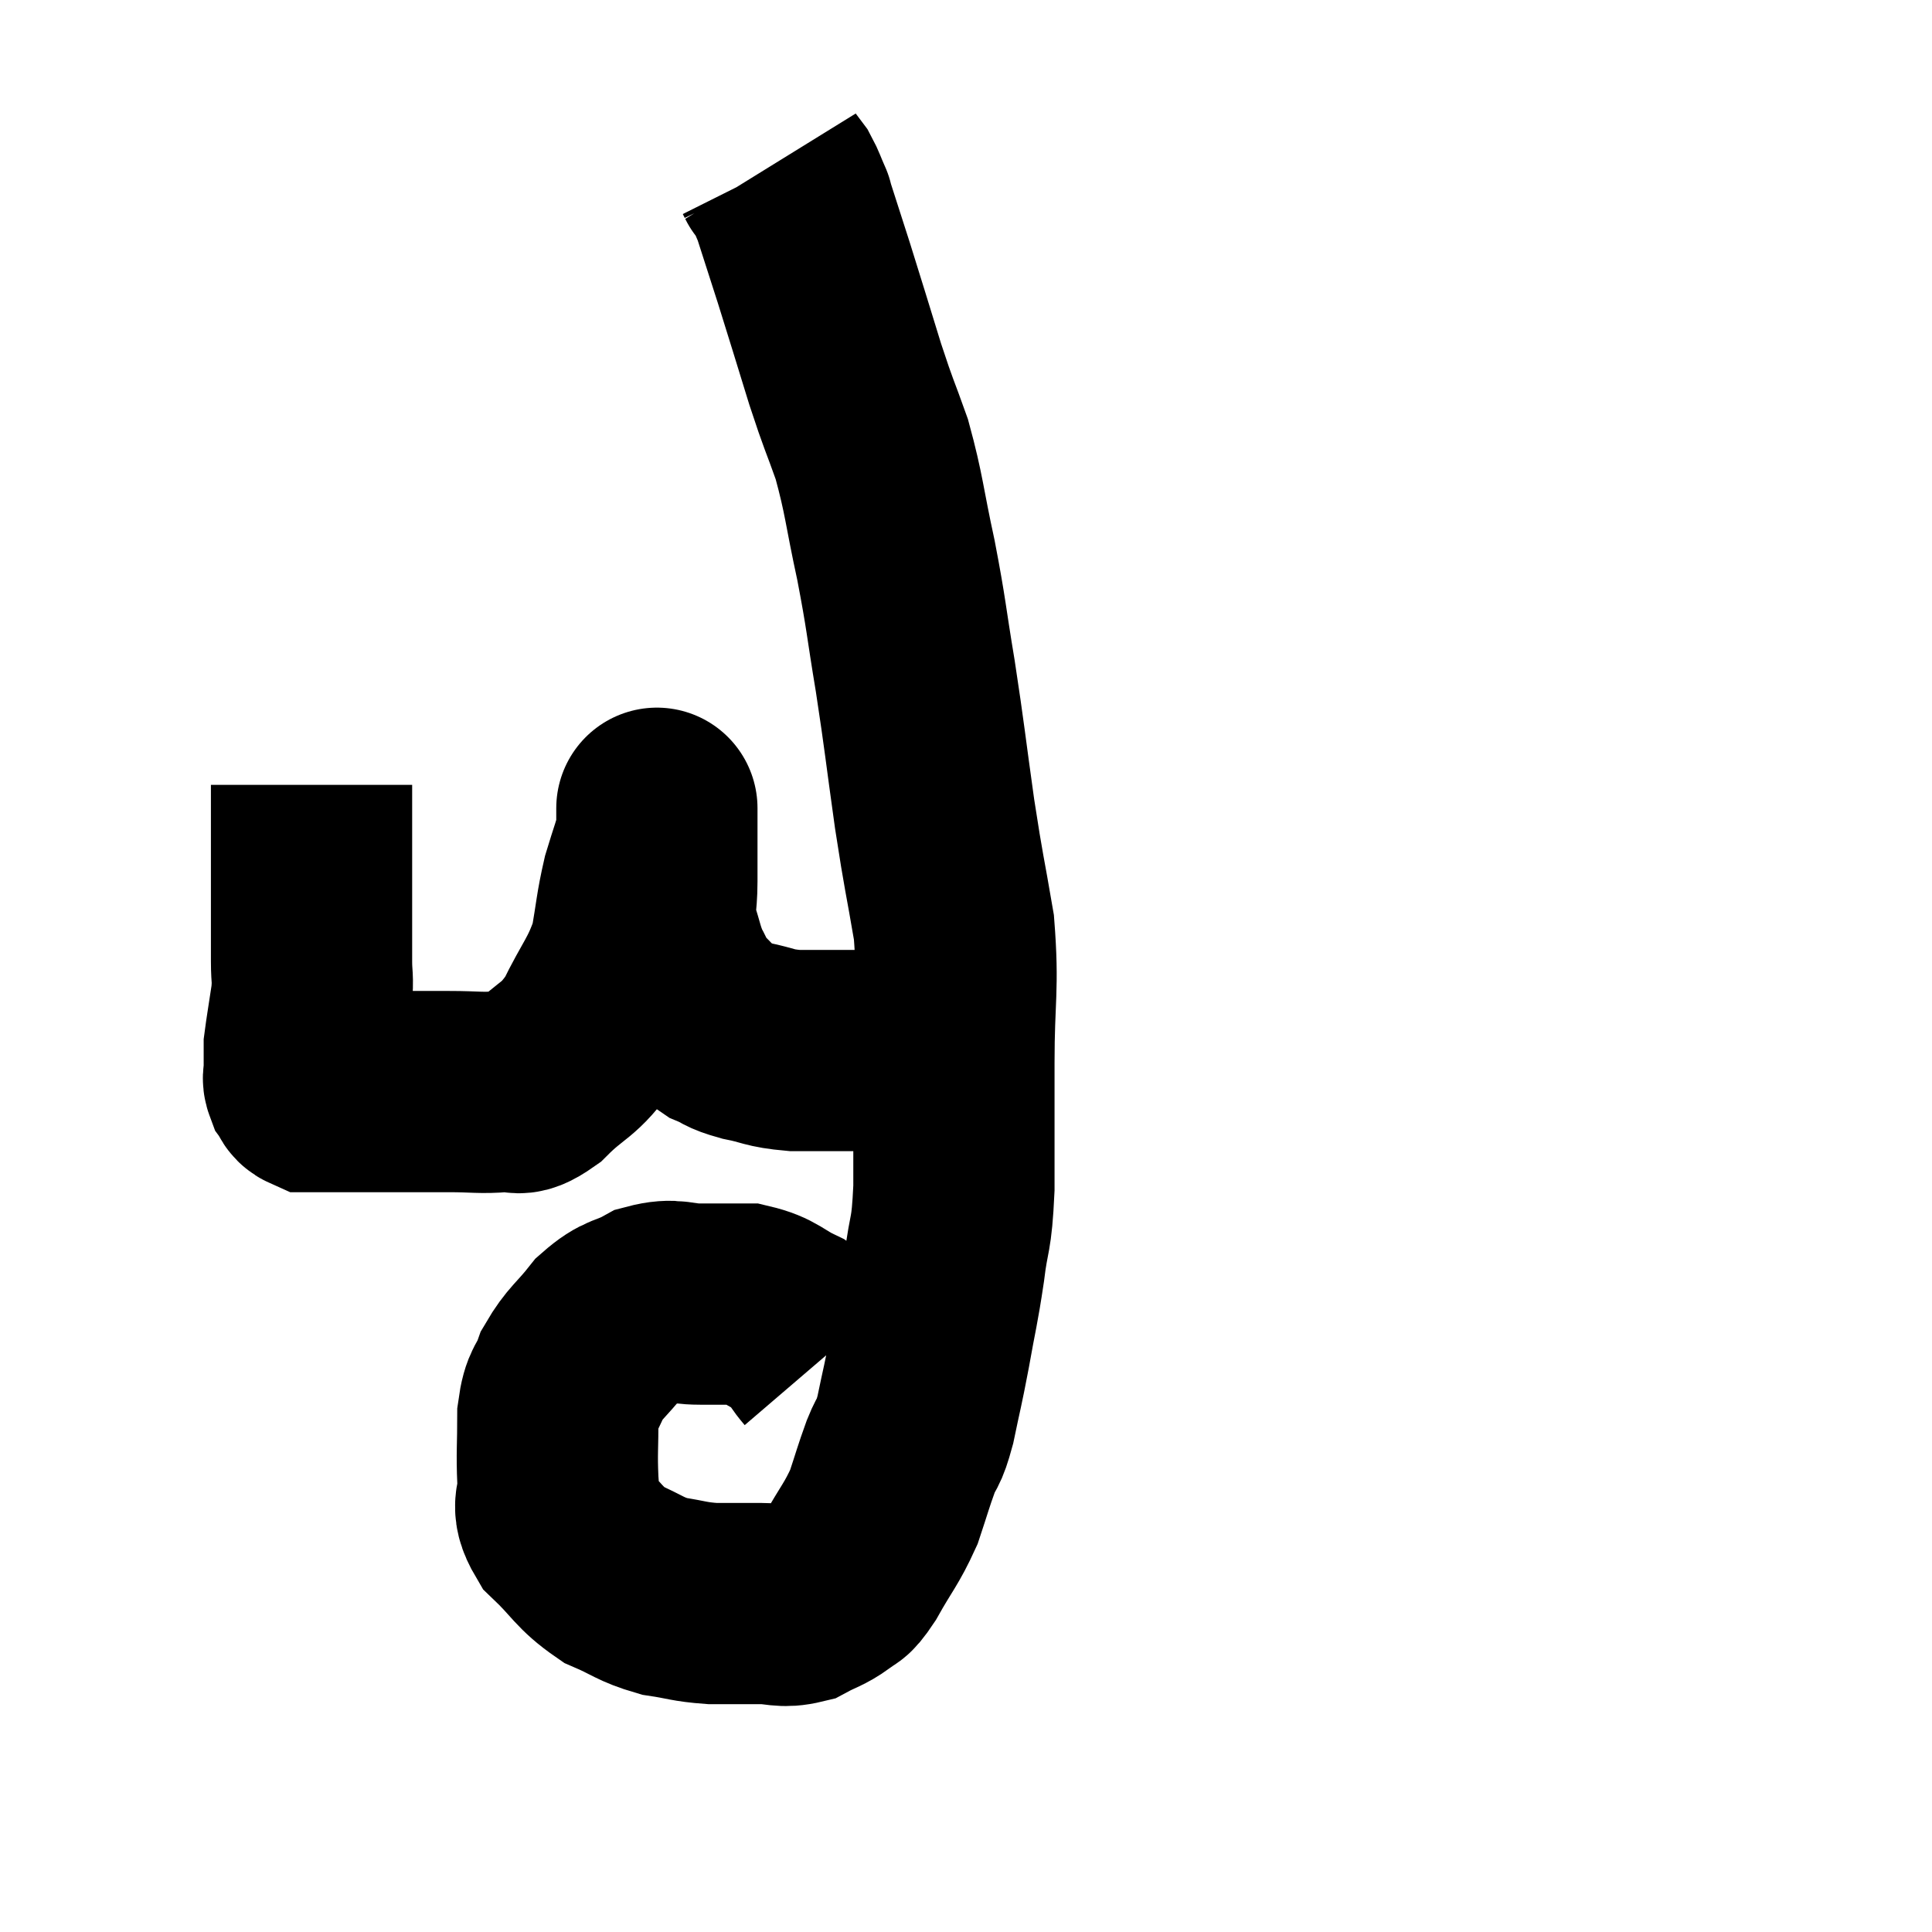 <svg width="48" height="48" viewBox="0 0 48 48" xmlns="http://www.w3.org/2000/svg"><path d="M 7.74 19.5 C 7.74 20.16, 7.74 20.01, 7.74 20.82 C 7.74 21.78, 7.74 21.975, 7.74 22.74 C 7.74 23.31, 7.74 23.37, 7.74 23.88 C 7.74 24.33, 7.785 24.255, 7.74 24.78 C 7.65 25.38, 7.605 25.635, 7.56 25.98 C 7.56 26.07, 7.56 26.025, 7.56 26.16 C 7.56 26.34, 7.56 26.43, 7.56 26.52 C 7.56 26.52, 7.56 26.49, 7.56 26.52 C 7.56 26.58, 7.56 26.55, 7.56 26.64 C 7.56 26.76, 7.515 26.76, 7.56 26.88 C 7.65 27, 7.605 27.06, 7.74 27.12 C 7.92 27.12, 7.875 27.12, 8.1 27.12 C 8.37 27.12, 8.37 27.12, 8.64 27.12 C 8.91 27.12, 8.835 27.12, 9.18 27.12 C 9.6 27.12, 9.525 27.12, 10.02 27.12 C 10.59 27.12, 10.545 27.12, 11.16 27.12 C 11.82 27.12, 11.94 27.165, 12.48 27.12 C 12.9 27.03, 12.765 27.33, 13.32 26.94 C 14.01 26.25, 14.115 26.4, 14.7 25.56 C 15.18 24.57, 15.345 24.495, 15.66 23.58 C 15.81 22.74, 15.795 22.62, 15.96 21.9 C 16.14 21.3, 16.23 21.09, 16.32 20.7 C 16.32 20.52, 16.32 20.475, 16.32 20.34 C 16.32 20.25, 16.32 20.205, 16.32 20.16 C 16.32 20.16, 16.32 19.98, 16.32 20.16 C 16.32 20.52, 16.32 20.445, 16.32 20.88 C 16.32 21.39, 16.32 21.345, 16.32 21.9 C 16.32 22.5, 16.23 22.53, 16.32 23.1 C 16.5 23.64, 16.485 23.73, 16.68 24.18 C 16.89 24.54, 16.815 24.555, 17.1 24.9 C 17.46 25.23, 17.46 25.32, 17.82 25.56 C 18.18 25.71, 18.06 25.725, 18.54 25.86 C 19.14 25.98, 19.08 26.04, 19.74 26.1 C 20.46 26.1, 20.445 26.1, 21.18 26.1 C 21.93 26.1, 22.095 26.1, 22.68 26.1 C 23.1 26.1, 23.13 26.1, 23.52 26.1 C 23.88 26.1, 24.03 26.1, 24.24 26.1 C 24.3 26.1, 24.33 26.1, 24.36 26.1 L 24.36 26.1" fill="none" stroke="black" stroke-width="5"></path><path d="M 20.4 33.78 C 20.04 33.36, 20.145 33.285, 19.68 32.94 C 19.11 32.67, 19.11 32.535, 18.54 32.4 C 17.97 32.4, 17.985 32.4, 17.4 32.4 C 16.8 32.4, 16.77 32.25, 16.2 32.4 C 15.66 32.7, 15.615 32.565, 15.12 33 C 14.67 33.57, 14.535 33.6, 14.22 34.14 C 14.04 34.65, 13.95 34.5, 13.86 35.16 C 13.86 35.97, 13.83 36.09, 13.86 36.78 C 13.92 37.35, 13.635 37.335, 13.98 37.92 C 14.61 38.52, 14.61 38.685, 15.24 39.12 C 15.87 39.39, 15.885 39.48, 16.5 39.66 C 17.1 39.75, 17.1 39.795, 17.7 39.84 C 18.3 39.84, 18.36 39.84, 18.9 39.84 C 19.38 39.84, 19.425 39.945, 19.86 39.84 C 20.25 39.63, 20.325 39.645, 20.64 39.42 C 20.88 39.18, 20.79 39.435, 21.12 38.94 C 21.54 38.19, 21.645 38.13, 21.96 37.44 C 22.17 36.81, 22.185 36.72, 22.38 36.18 C 22.56 35.73, 22.56 35.94, 22.74 35.28 C 22.92 34.41, 22.92 34.485, 23.1 33.54 C 23.28 32.52, 23.31 32.505, 23.46 31.5 C 23.58 30.51, 23.64 30.795, 23.7 29.52 C 23.7 27.96, 23.7 28.02, 23.7 26.4 C 23.7 24.72, 23.82 24.585, 23.7 23.04 C 23.46 21.63, 23.46 21.78, 23.22 20.22 C 22.98 18.51, 22.98 18.375, 22.74 16.8 C 22.5 15.36, 22.53 15.33, 22.26 13.92 C 21.96 12.54, 21.975 12.315, 21.66 11.16 C 21.33 10.23, 21.36 10.395, 21 9.3 C 20.61 8.04, 20.55 7.83, 20.22 6.78 C 19.95 5.94, 19.815 5.52, 19.68 5.1 C 19.68 5.1, 19.68 5.1, 19.68 5.1 C 19.68 5.1, 19.74 5.235, 19.68 5.1 C 19.56 4.83, 19.545 4.755, 19.44 4.56 C 19.35 4.44, 19.305 4.38, 19.26 4.32 C 19.26 4.32, 19.275 4.35, 19.26 4.32 L 19.2 4.2" fill="none" stroke="black" stroke-width="5"></path></svg>